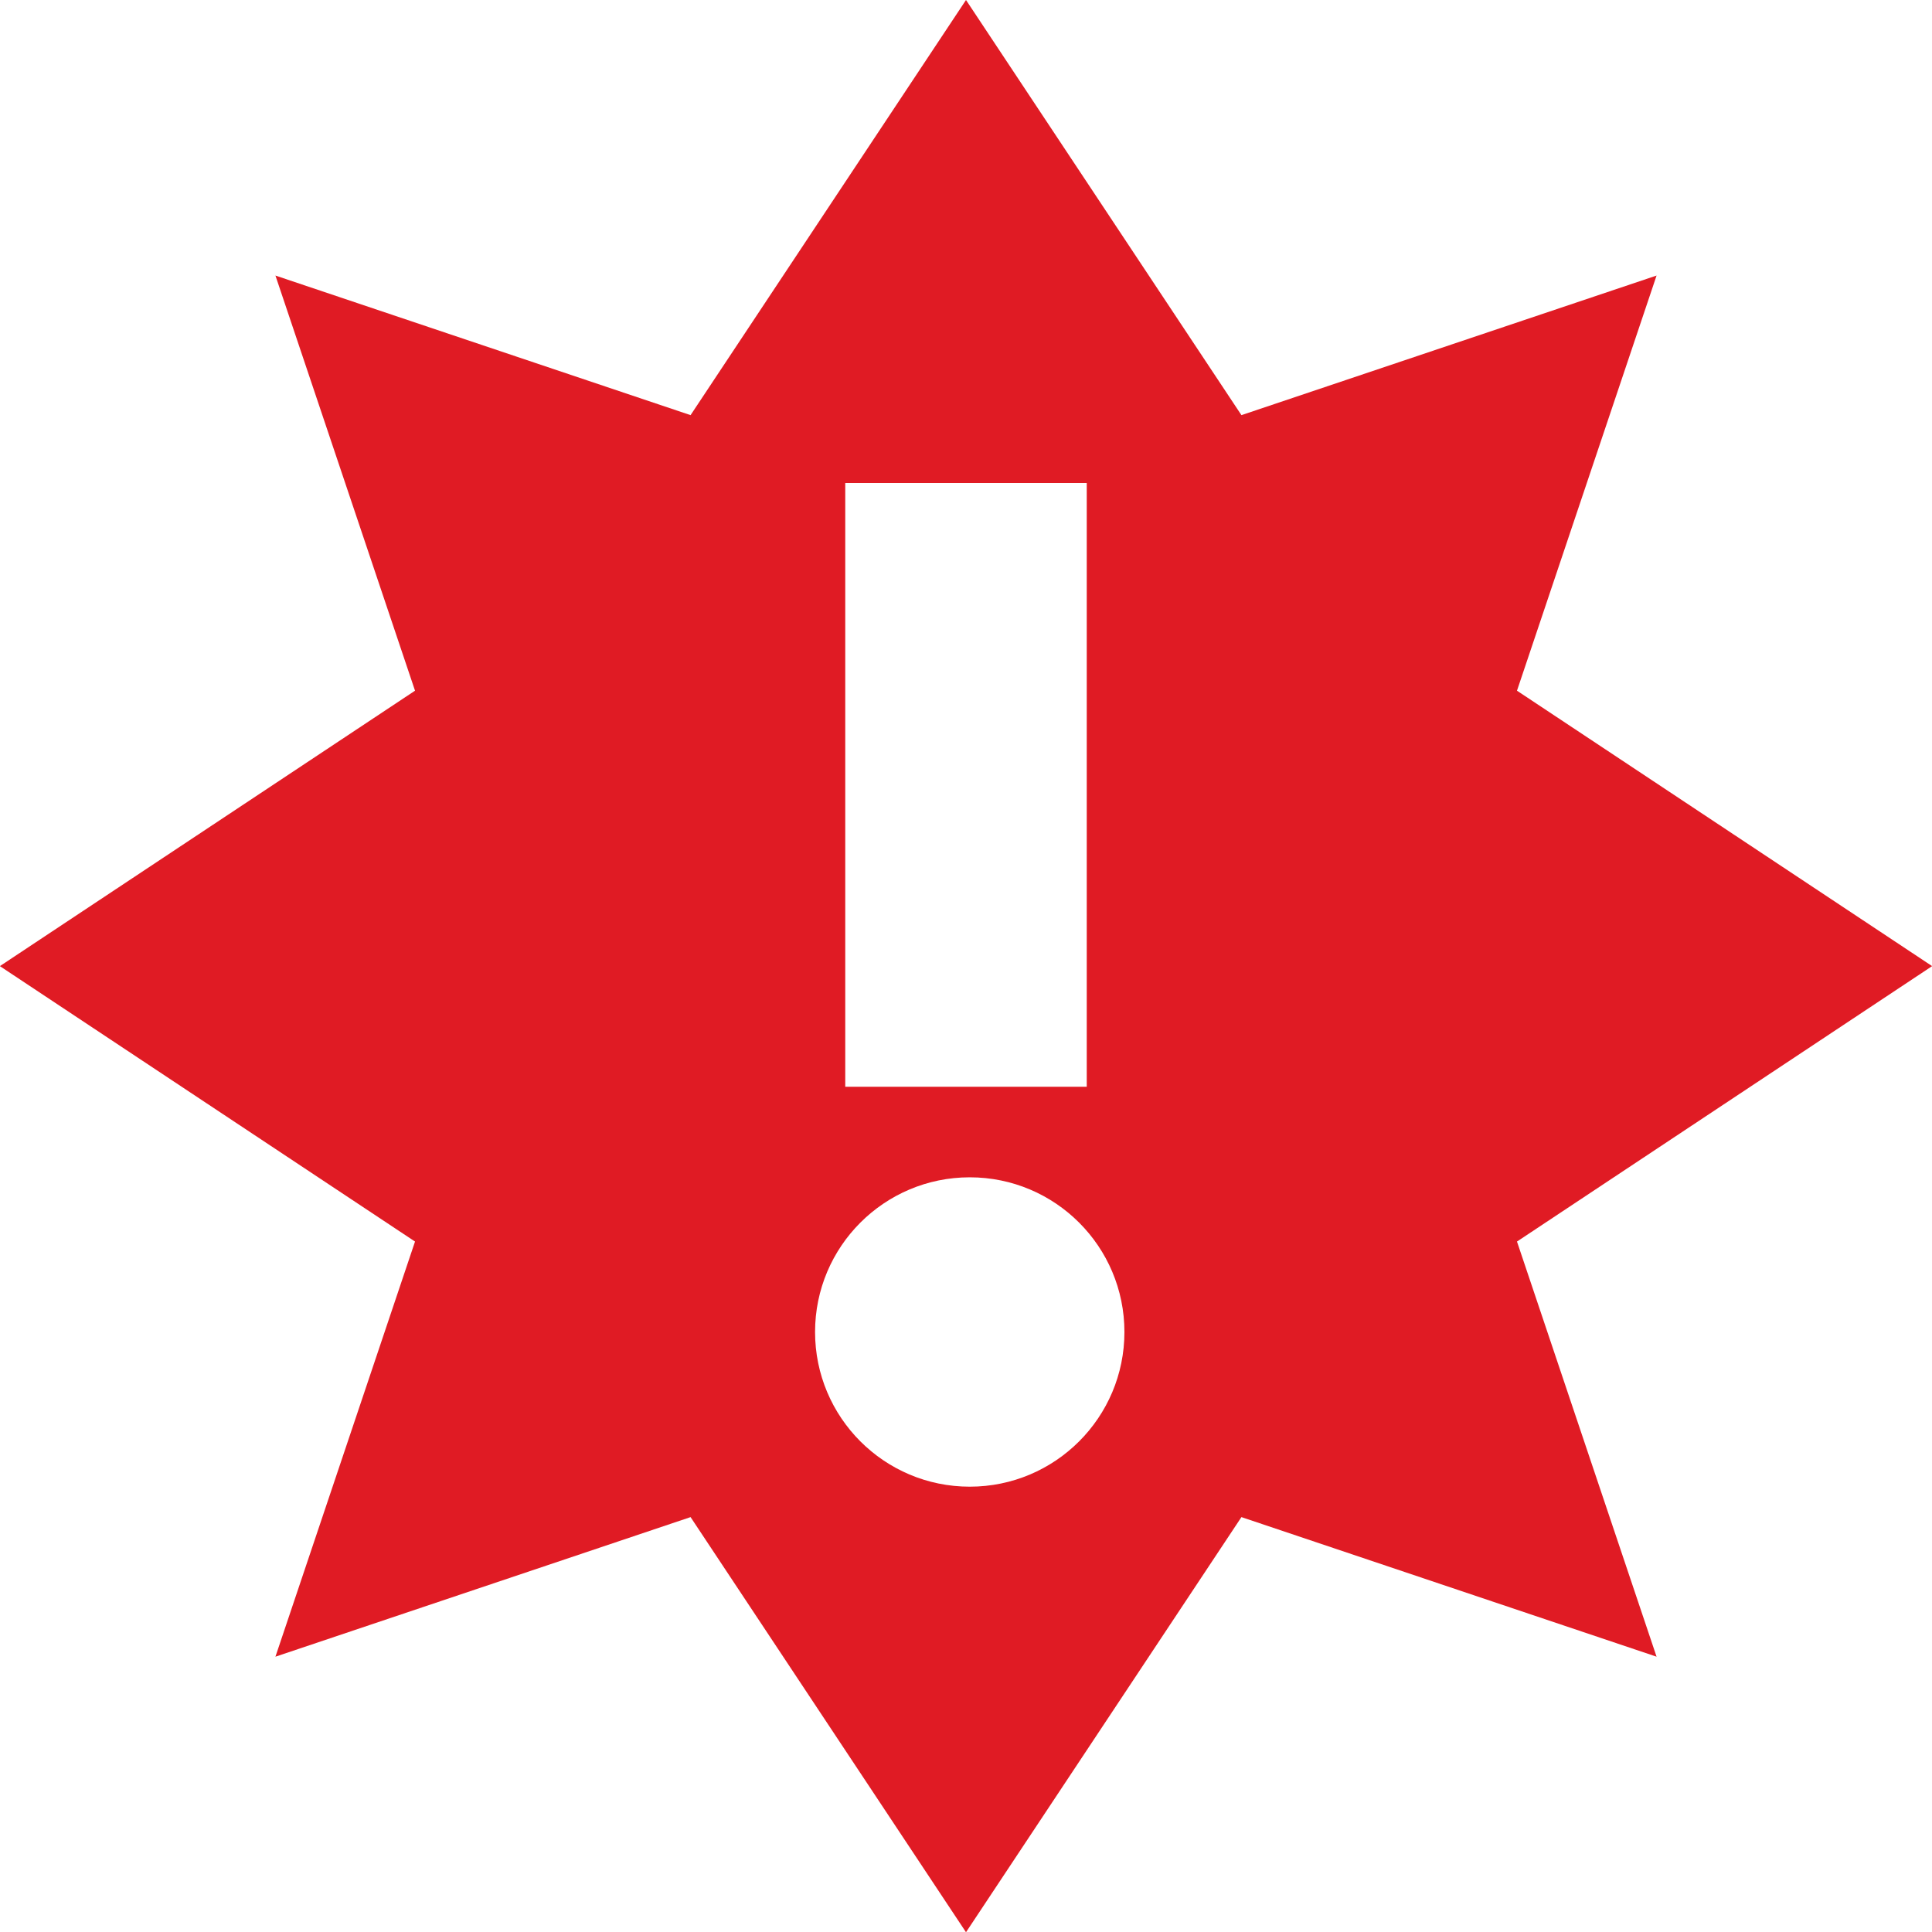 <svg viewBox="0 0 16 16" xmlns="http://www.w3.org/2000/svg">
 <g transform="translate(-181 -257)">
  <path d="m189 257-2.281 3.438-3.438-1.156 1.156 3.438-3.438 2.281 3.438 2.281-1.156 3.438 3.438-1.156 2.281 3.438 2.281-3.438 3.438 1.156-1.156-3.438 3.438-2.281-3.438-2.281 1.156-3.438-3.438 1.156zm-1 4h2v5h-2zm1.031 5.75c0.708 0 1.281 0.574 1.281 1.281 0 0.708-0.574 1.281-1.281 1.281-0.708 0-1.281-0.574-1.281-1.281 0-0.708 0.574-1.281 1.281-1.281z" fill="#e01b24" fill-rule="evenodd"/>
 </g>
</svg>
